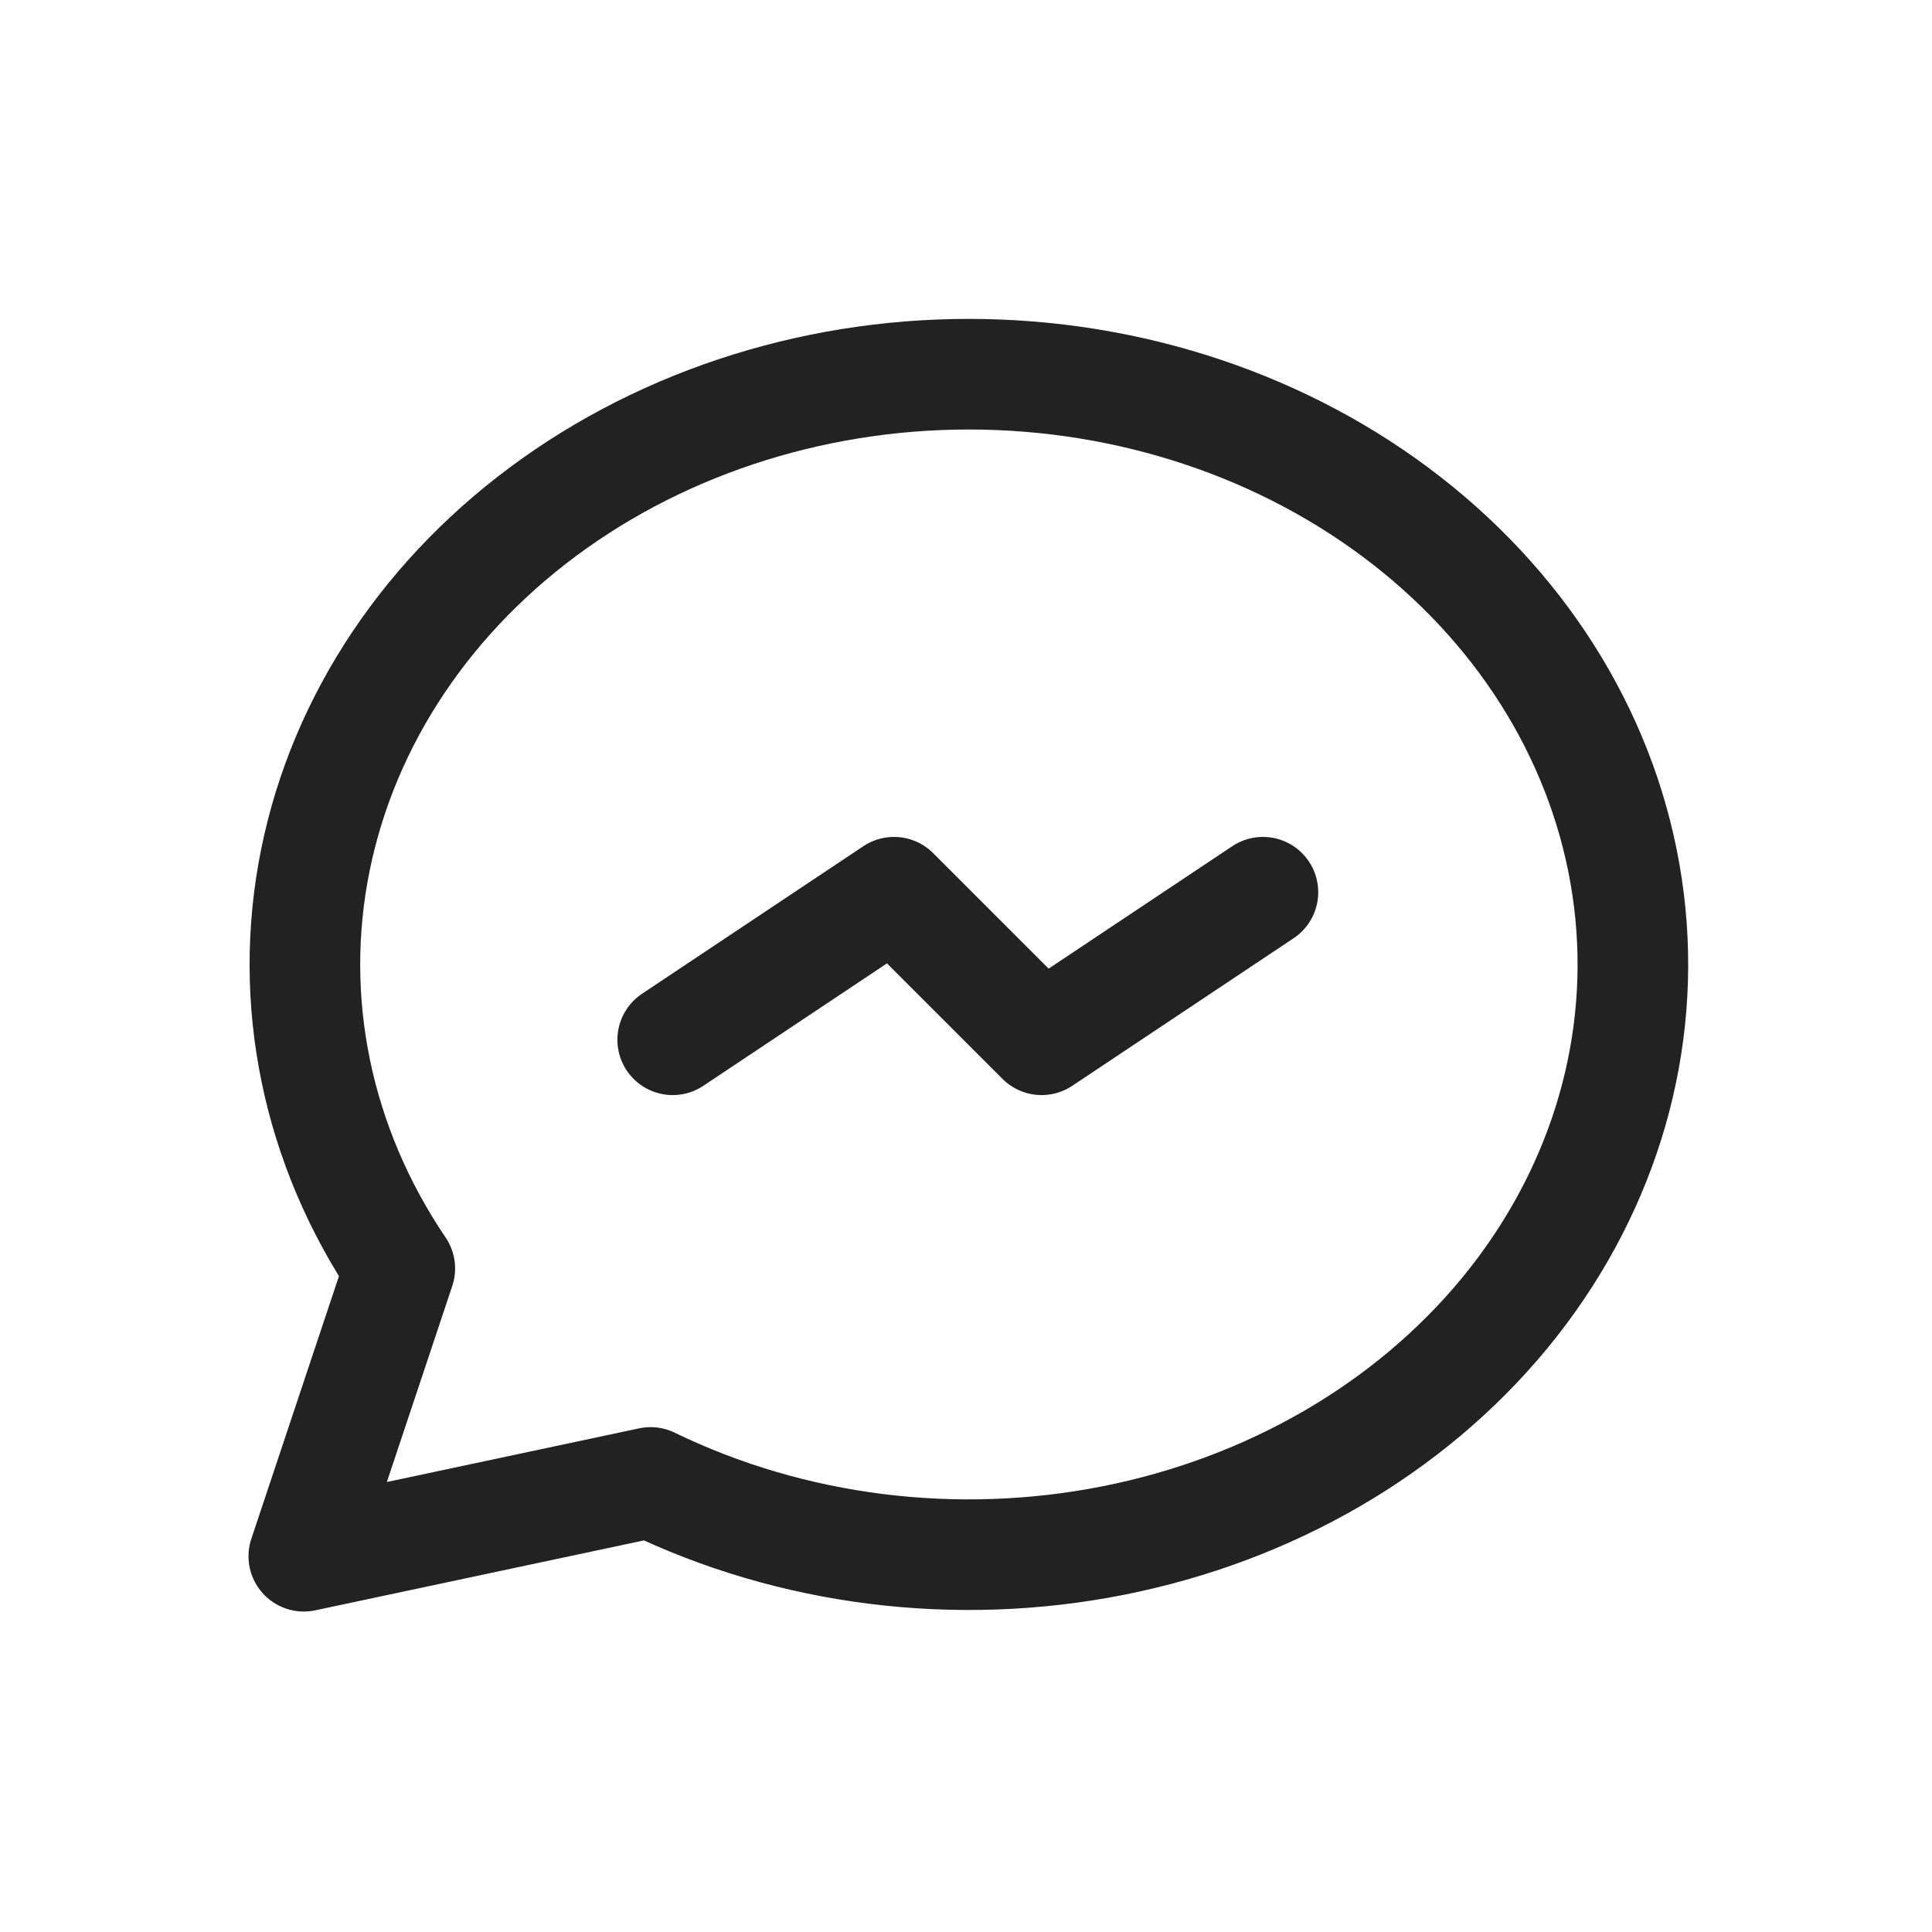 <svg width="24" height="24" viewBox="0 0 16 16" fill="none" xmlns="http://www.w3.org/2000/svg">
<g clip-path="url(#clip0_549_3496)">
<path d="M2.516 12.888L3.311 10.505C2.624 9.49 2.376 8.287 2.612 7.122C2.848 5.956 3.552 4.906 4.594 4.167C5.635 3.428 6.943 3.05 8.274 3.104C9.606 3.158 10.87 3.64 11.831 4.46C12.793 5.28 13.386 6.383 13.502 7.563C13.618 8.743 13.247 9.92 12.46 10.876C11.672 11.832 10.521 12.5 9.22 12.758C7.919 13.016 6.558 12.845 5.388 12.277L2.516 12.888" stroke="#222222" stroke-width="0.916" stroke-linecap="round" stroke-linejoin="round"/>
<path d="M5.571 8.611L7.404 7.389L8.626 8.611L10.459 7.389" stroke="#222222" stroke-width="0.916" stroke-linecap="round" stroke-linejoin="round"/>
</g>
<defs>
<clipPath id="clip0_549_3496">
<rect width="14.664" height="14.664" fill="white" transform="translate(0.683 0.668)"/>
</clipPath>
</defs>
</svg>
